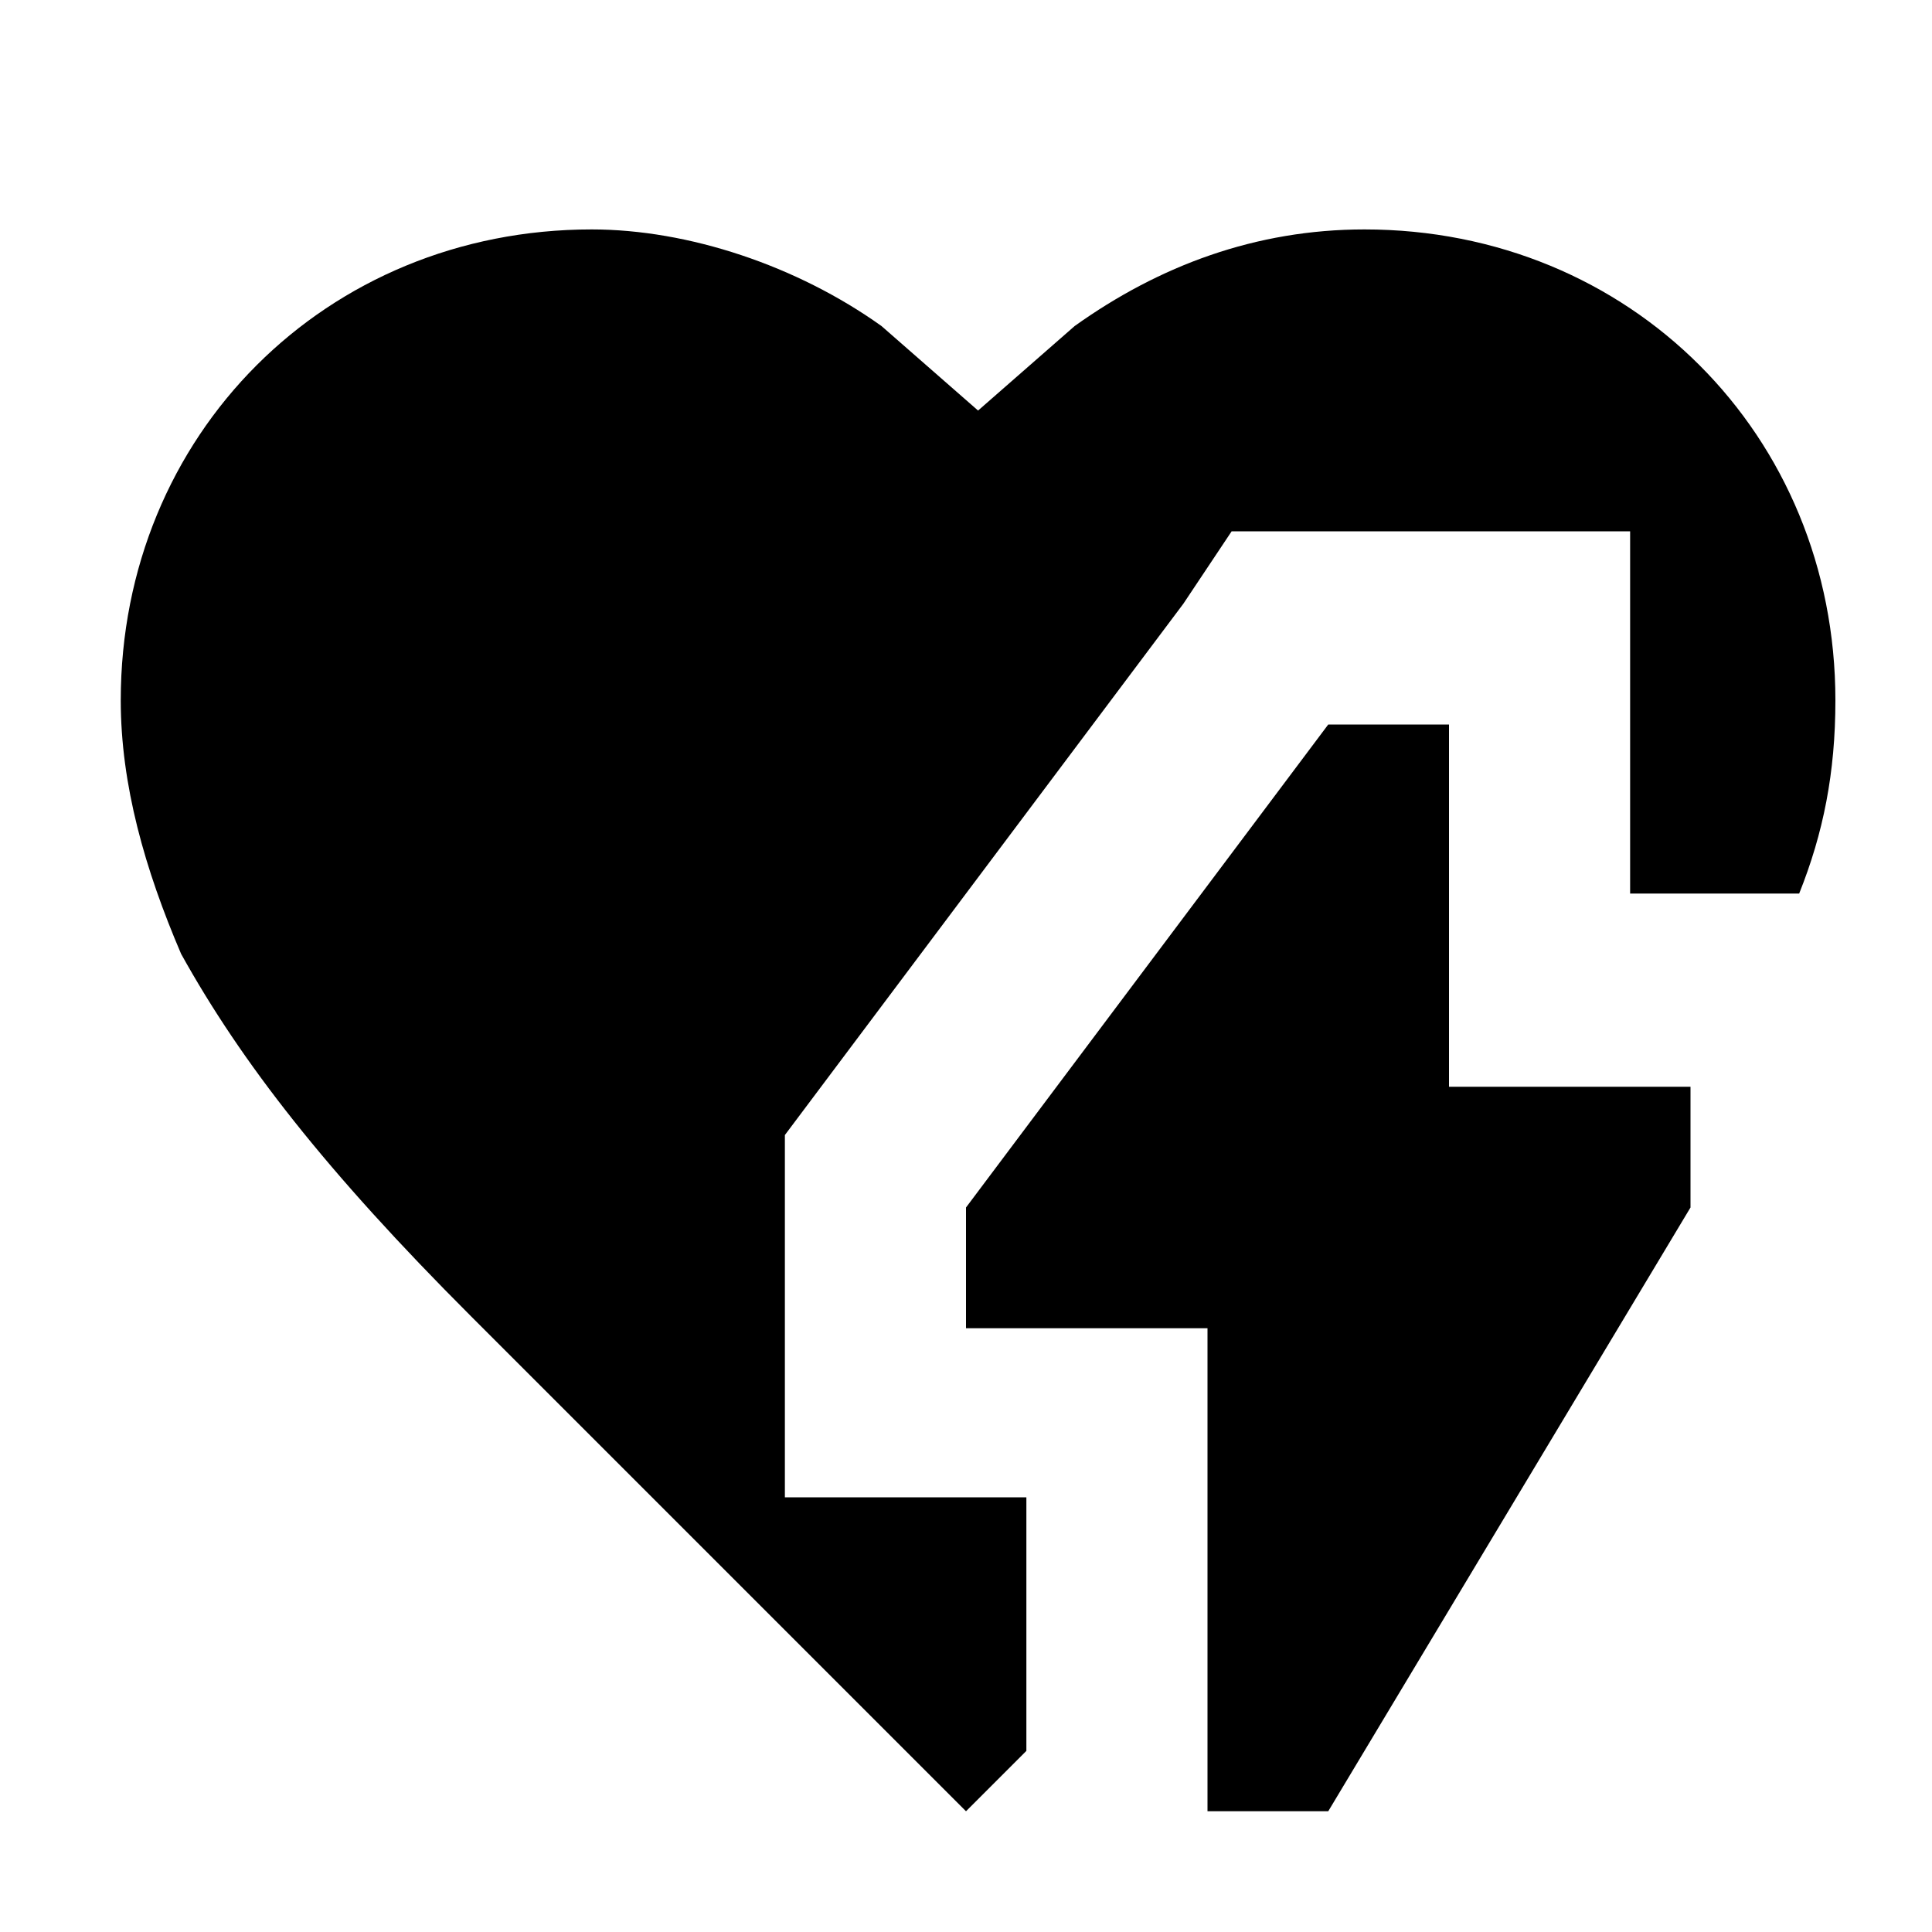 <svg width="16" height="16" viewBox="0 0 16 16" fill="none" xmlns="http://www.w3.org/2000/svg">
<path d="M12 6H11L8 10V11H10V15H11L14 10V9H12V6ZM8.5 14.5L8 15C8 15 4.3 11.3 3.9 10.9C2.7 9.7 2 8.8 1.5 7.9C1.2 7.2 1 6.5 1 5.8C1 3.6 2.7 1.9 4.9 1.9C5.7 1.9 6.6 2.2 7.3 2.7L8.1 3.4L8.9 2.7C9.6 2.2 10.4 1.9 11.3 1.9C13.5 1.9 15.2 3.6 15.2 5.8C15.2 6.4 15.1 6.9 14.9 7.4H14H13.5V5.9V4.4H12H11H10.2L9.8 5L6.8 9L6.5 9.4V9.9V10.9V12.4H8H8.5V13.9V14.5Z" fill="black"/>
</svg>
